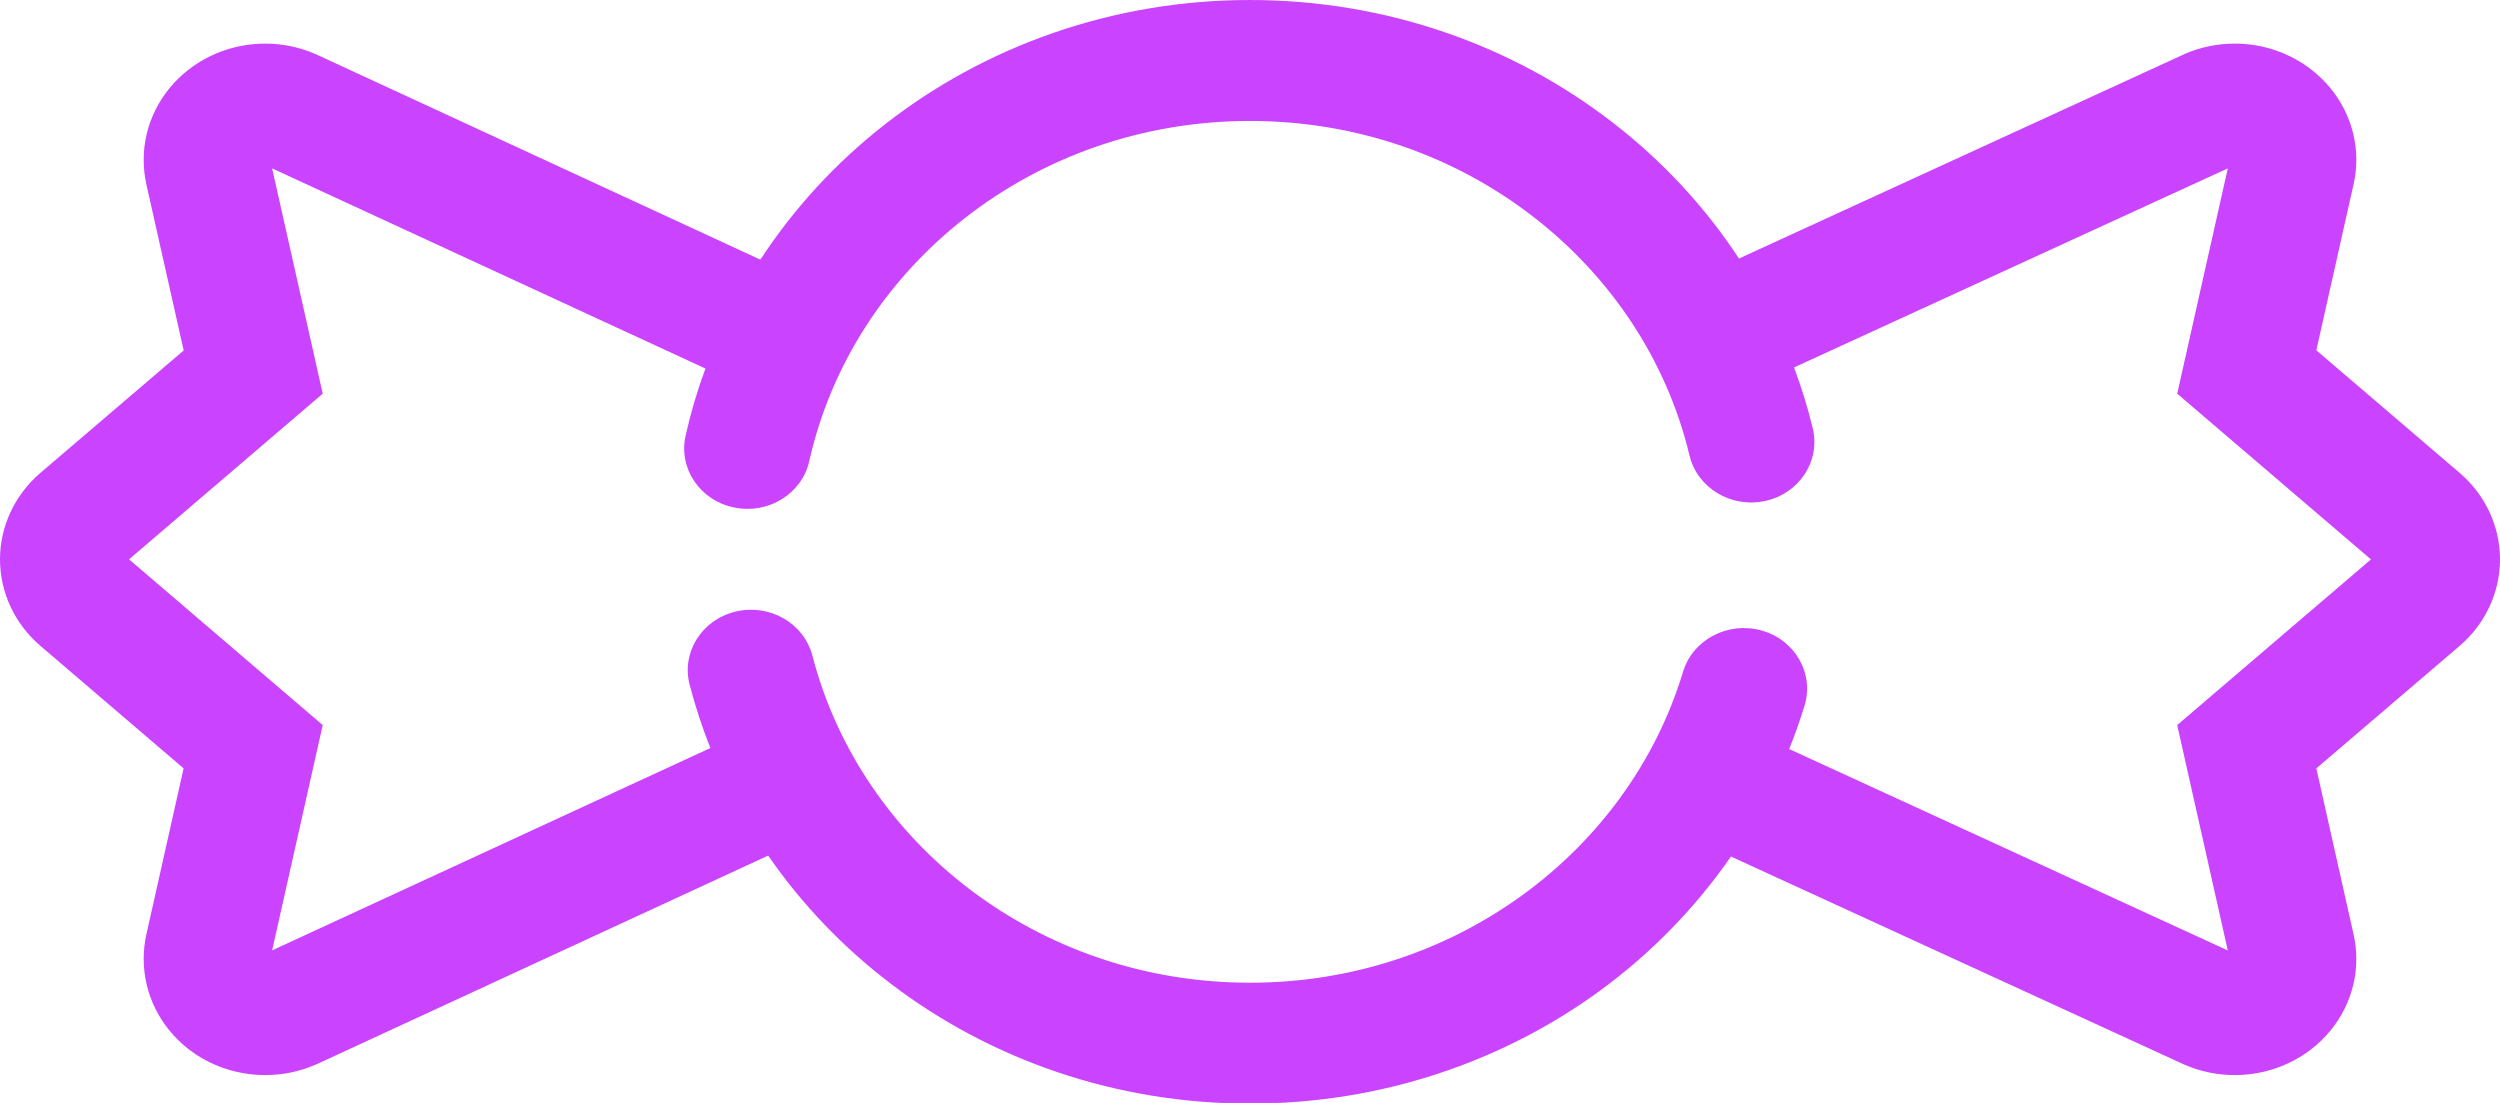 <svg width="34" height="15" viewBox="0 0 34 15" fill="none" xmlns="http://www.w3.org/2000/svg">
<path d="M34 7.607C34 7.158 33.8 6.729 33.45 6.43L31.502 4.764L32.009 2.504C32.034 2.395 32.046 2.284 32.046 2.173C32.046 1.701 31.824 1.247 31.43 0.943C31.131 0.713 30.763 0.593 30.393 0.593C30.162 0.593 29.928 0.64 29.71 0.734L29.701 0.739L23.65 3.516C23.187 2.81 22.603 2.183 21.928 1.663C20.582 0.623 18.863 0 17 0C15.119 0 13.384 0.636 12.033 1.693C11.369 2.211 10.798 2.832 10.341 3.531L4.299 0.739L4.289 0.735C4.072 0.64 3.838 0.593 3.607 0.593C3.236 0.593 2.869 0.713 2.57 0.943H2.57C2.175 1.247 1.954 1.701 1.954 2.173C1.954 2.284 1.966 2.395 1.99 2.505L2.498 4.766L0.551 6.43C0.2 6.73 0 7.159 0 7.607C0 8.057 0.2 8.485 0.551 8.785L2.497 10.45L1.99 12.711C1.966 12.821 1.954 12.932 1.954 13.041C1.954 13.515 2.176 13.969 2.57 14.273C2.869 14.502 3.237 14.621 3.607 14.621C3.838 14.621 4.071 14.576 4.289 14.48L4.301 14.476L10.447 11.636C10.907 12.302 11.474 12.893 12.126 13.387C13.462 14.402 15.161 15.01 17 15.009C18.785 15.01 20.44 14.437 21.759 13.474C22.455 12.966 23.056 12.347 23.541 11.649L29.701 14.476L29.71 14.48C29.929 14.575 30.162 14.621 30.393 14.621C30.763 14.621 31.131 14.502 31.43 14.272C31.824 13.968 32.046 13.515 32.046 13.041C32.046 12.932 32.034 12.82 32.009 12.71L31.502 10.45L33.45 8.785C33.8 8.485 34 8.057 34 7.607ZM29.61 9.861L30.298 12.926L24.333 10.187C24.411 9.992 24.481 9.795 24.543 9.593C24.674 9.156 24.411 8.7 23.955 8.574C23.499 8.448 23.021 8.699 22.89 9.135C22.521 10.355 21.747 11.414 20.715 12.166C19.682 12.919 18.4 13.365 17 13.365C15.559 13.365 14.242 12.892 13.194 12.099C12.148 11.306 11.379 10.192 11.049 8.918C10.935 8.476 10.469 8.208 10.007 8.317C9.546 8.425 9.264 8.871 9.379 9.312C9.455 9.606 9.55 9.893 9.661 10.173L3.701 12.925L4.389 9.861L1.755 7.607L4.389 5.354L3.701 2.29L9.594 5.012C9.484 5.309 9.394 5.613 9.324 5.926C9.224 6.37 9.52 6.808 9.985 6.902C10.449 6.998 10.907 6.715 11.006 6.271C11.302 4.95 12.065 3.793 13.122 2.966C14.18 2.14 15.525 1.645 17 1.645C18.46 1.645 19.793 2.13 20.846 2.943C21.9 3.755 22.666 4.893 22.977 6.194C23.082 6.636 23.543 6.914 24.007 6.813C24.47 6.712 24.759 6.271 24.654 5.828C24.586 5.544 24.5 5.267 24.399 4.997L30.298 2.29L29.61 5.354L32.245 7.608L29.61 9.861Z" fill="#CA43FF"/>
</svg>
